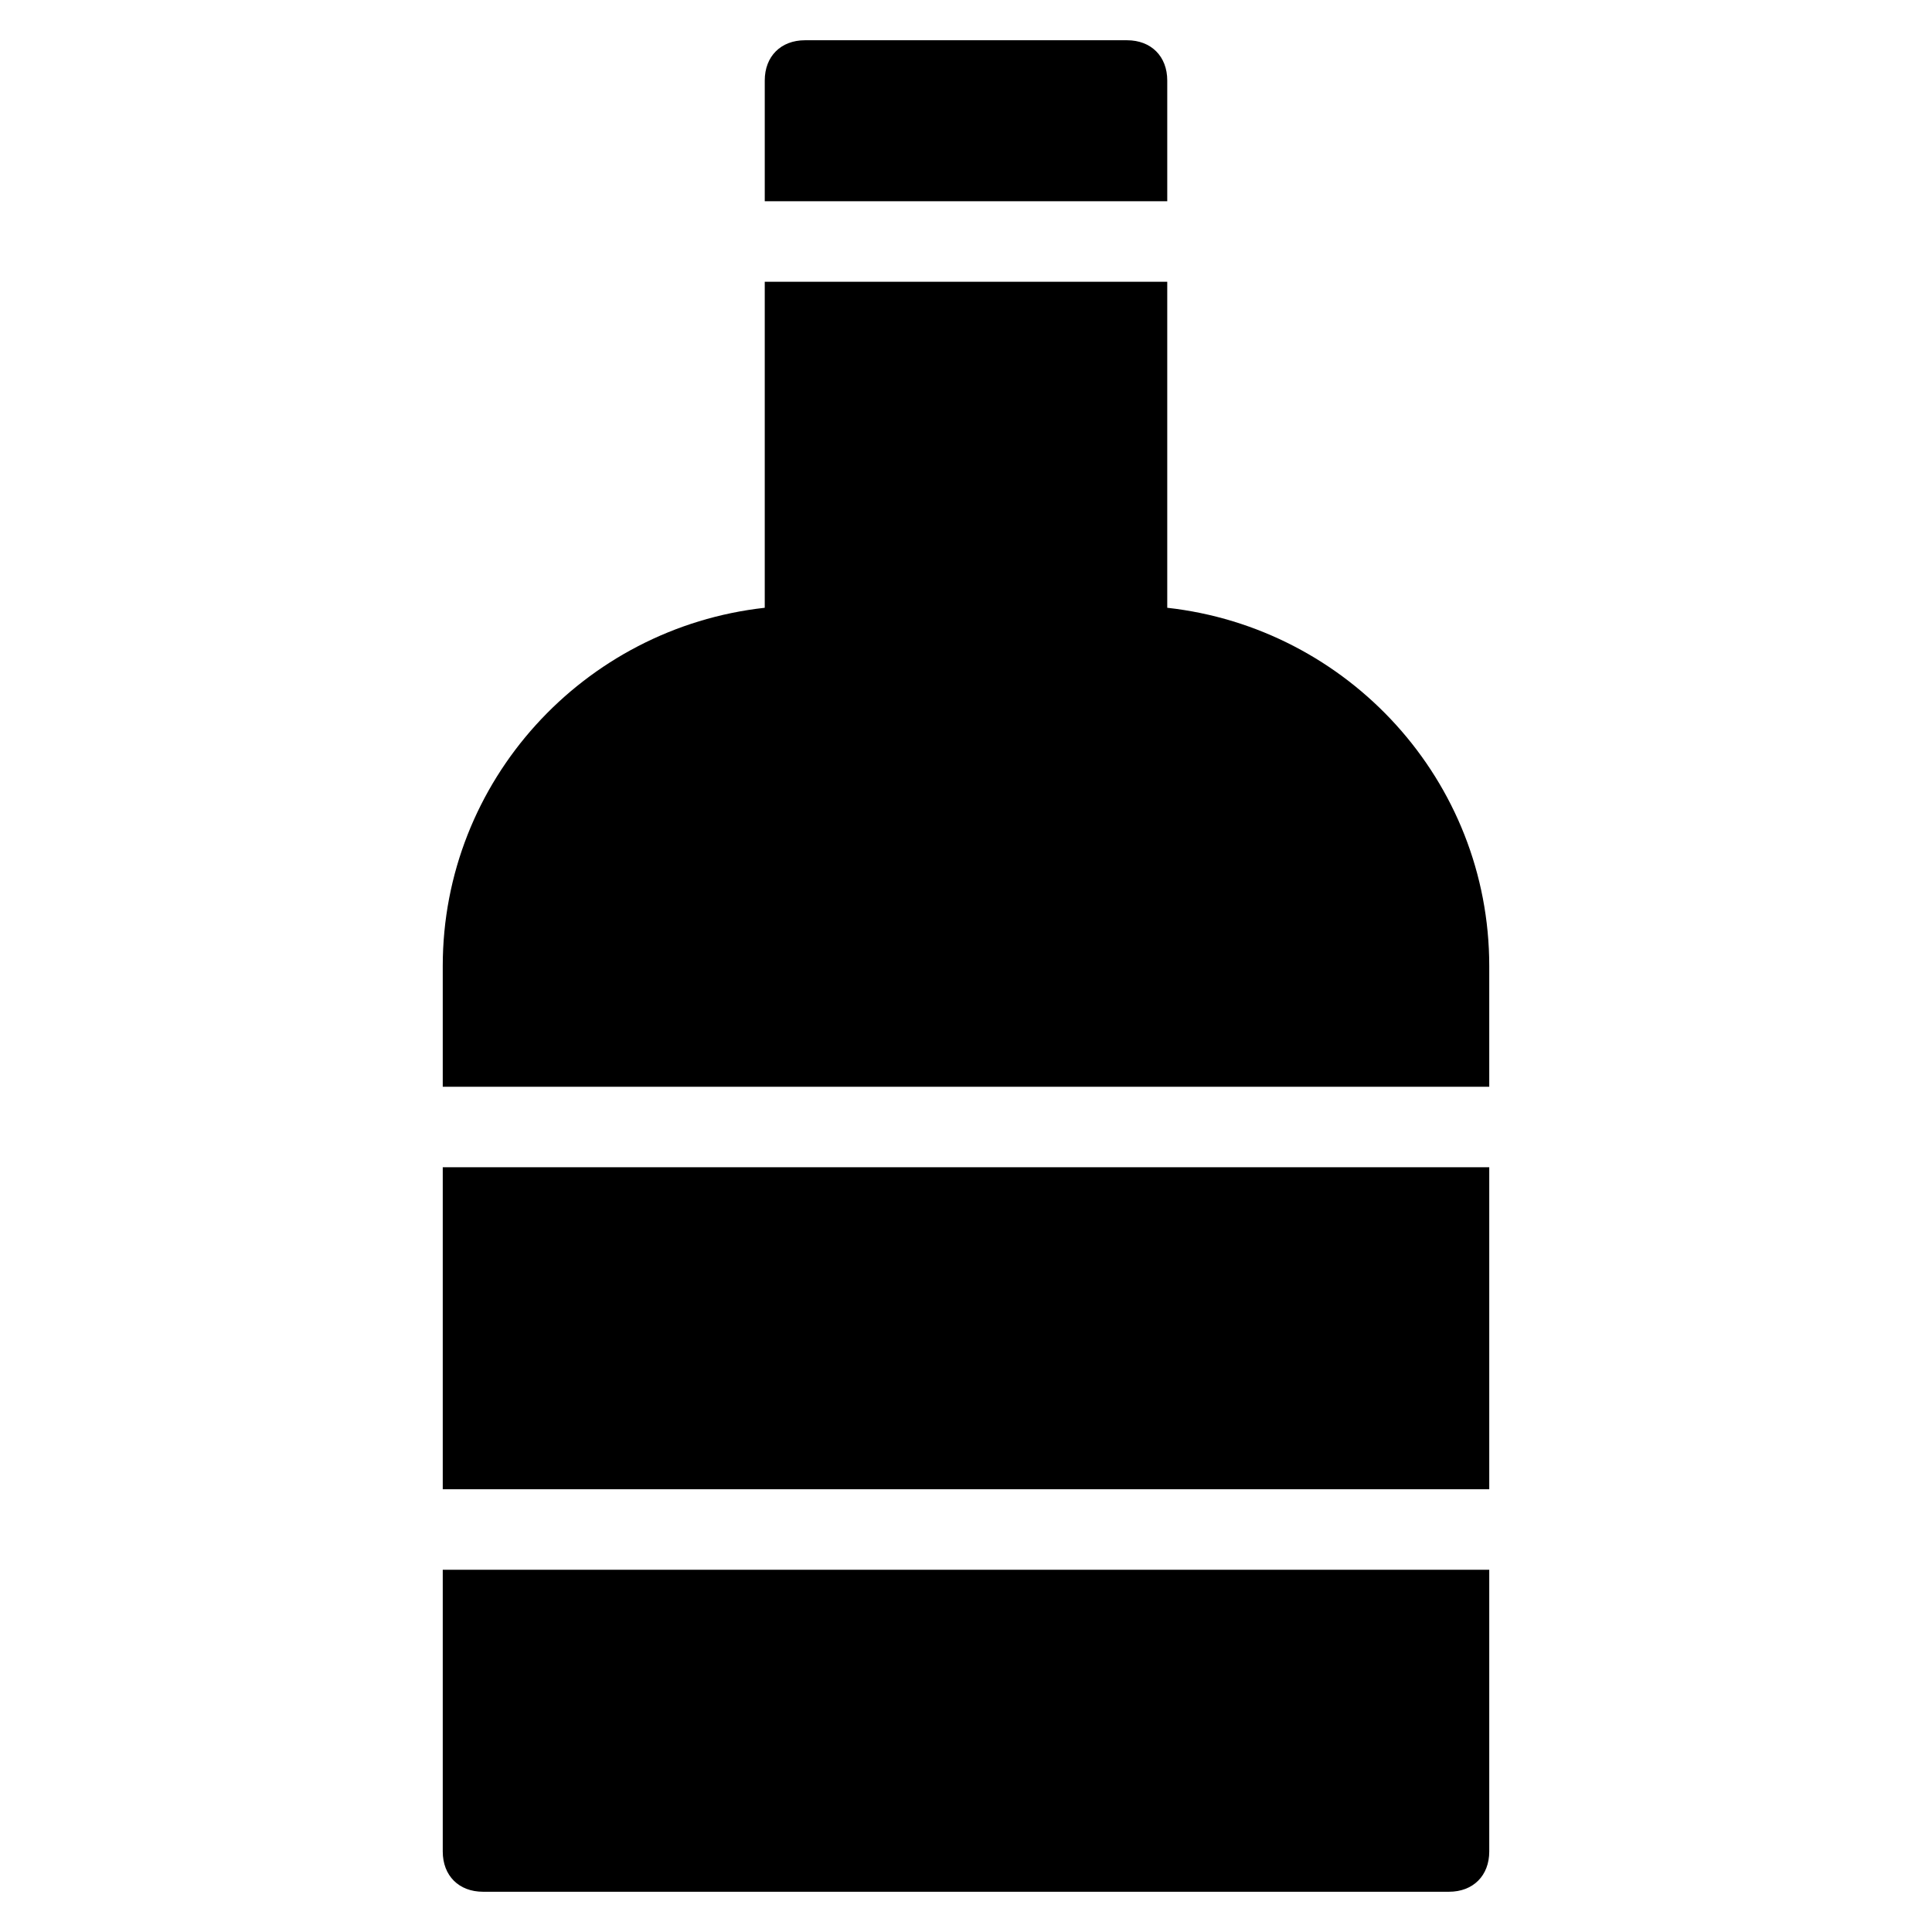 <?xml version="1.0" encoding="utf-8"?>
<!-- Generator: Adobe Illustrator 19.1.0, SVG Export Plug-In . SVG Version: 6.00 Build 0)  -->
<!DOCTYPE svg PUBLIC "-//W3C//DTD SVG 1.1//EN" "http://www.w3.org/Graphics/SVG/1.1/DTD/svg11.dtd">
<svg version="1.1" id="Layer_1" xmlns="http://www.w3.org/2000/svg" xmlns:xlink="http://www.w3.org/1999/xlink" x="0px" y="0px"
	 width="48px" height="48px" viewBox="0 0 48 48" enable-background="new 0 0 48 48" xml:space="preserve">
<rect id="color_16_" x="11" y="29" width="26" height="8"/>
<path id="color_15_" d="M29,5V2c0-0.6-0.4-1-1-1h-8c-0.6,0-1,0.4-1,1v3H29z"/>
<path d="M11,39v7c0,0.6,0.4,1,1,1h24c0.6,0,1-0.4,1-1v-7H11z"/>
<path d="M37,27v-3c0-4.6-3.5-8.4-8-8.9V7H19v8.1c-4.5,0.5-8,4.3-8,8.9v3H37z"/>
</svg>
